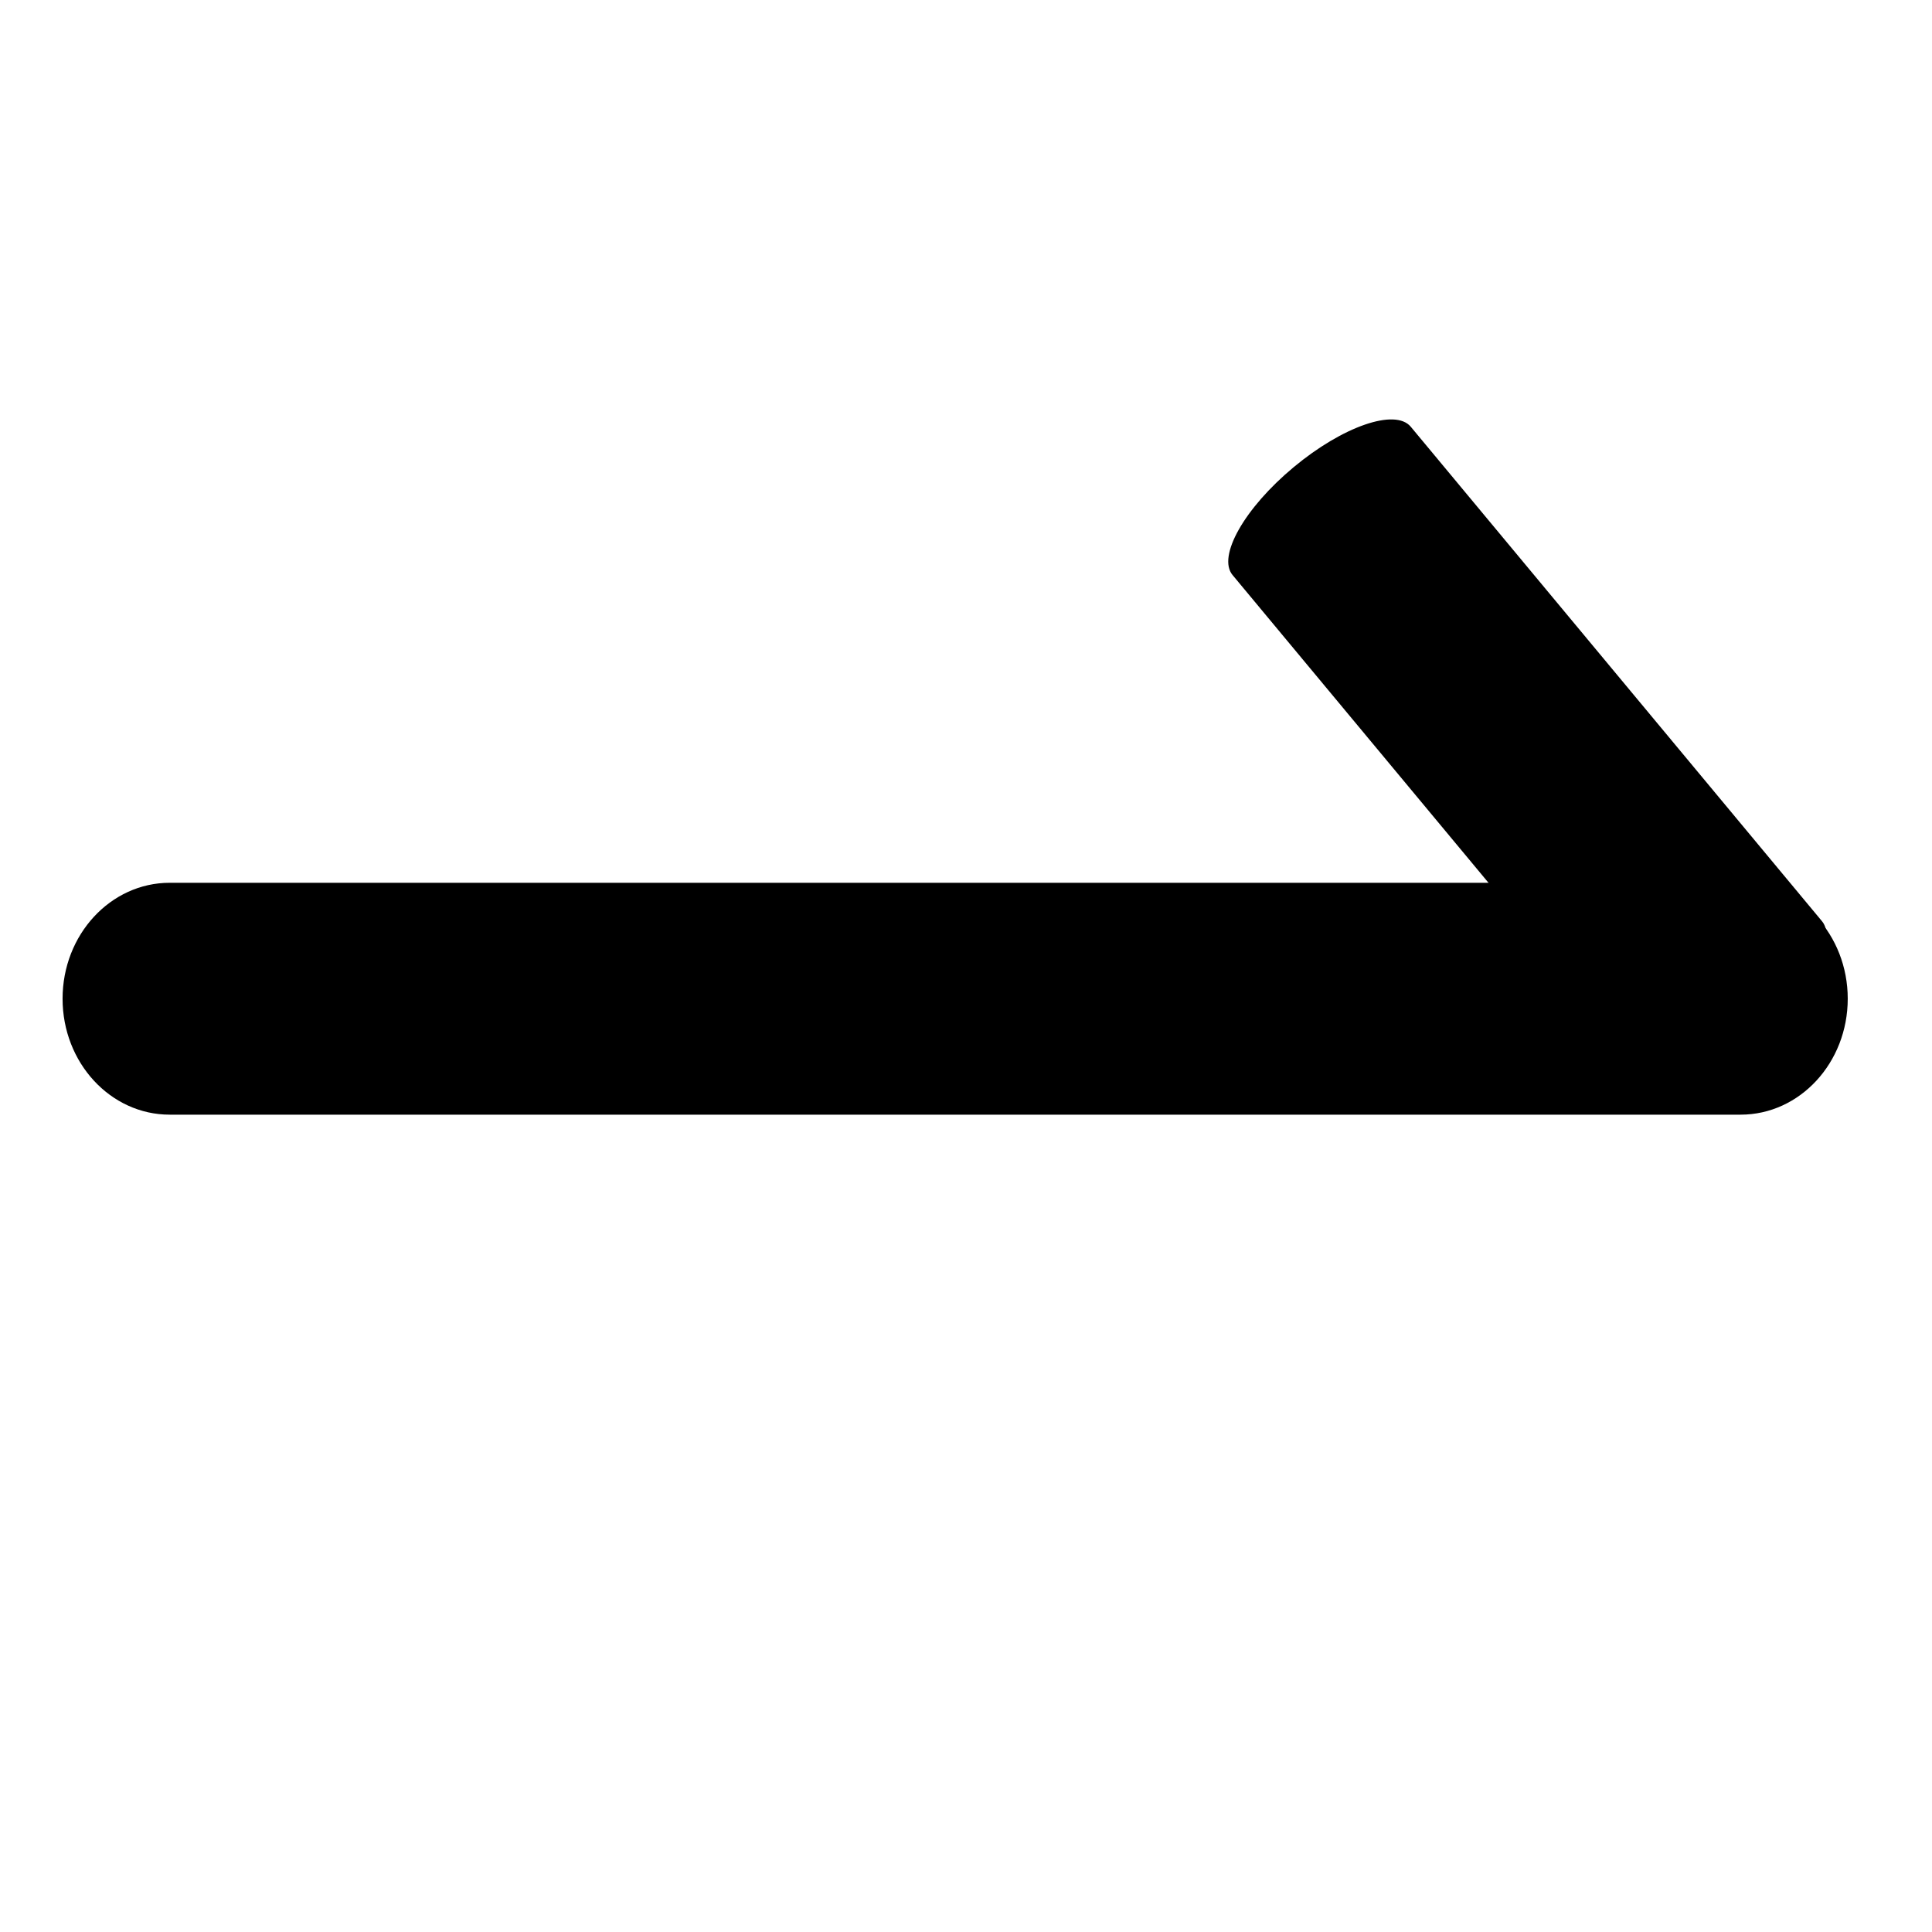 <?xml version="1.0" encoding="UTF-8" standalone="no"?>
<!-- Generator: Adobe Illustrator 16.0.0, SVG Export Plug-In . SVG Version: 6.00 Build 0)  -->

<svg
   xmlns:dc="http://purl.org/dc/elements/1.1/"
   xmlns:cc="http://creativecommons.org/ns#"
   xmlns:rdf="http://www.w3.org/1999/02/22-rdf-syntax-ns#"
   xmlns:svg="http://www.w3.org/2000/svg"
   xmlns="http://www.w3.org/2000/svg"
   xmlns:sodipodi="http://sodipodi.sourceforge.net/DTD/sodipodi-0.dtd"
   xmlns:inkscape="http://www.inkscape.org/namespaces/inkscape"
   version="1.1"
   id="Capa_1"
   x="0px"
   y="0px"
   width="121.805px"
   height="121.804px"
   viewBox="0 0 121.805 121.804"
   style="enable-background:new 0 0 121.805 121.804;"
   xml:space="preserve"
   inkscape:version="0.91 r13725"
   sodipodi:docname="PartialFunction.svg"><defs
     id="defs41" /><sodipodi:namedview
     pagecolor="#ffffff"
     bordercolor="#666666"
     borderopacity="1"
     objecttolerance="10"
     gridtolerance="10"
     guidetolerance="10"
     inkscape:pageopacity="0"
     inkscape:pageshadow="2"
     inkscape:window-width="1920"
     inkscape:window-height="1056"
     id="namedview39"
     showgrid="false"
     inkscape:zoom="5.4801878"
     inkscape:cx="45.513913"
     inkscape:cy="79.24733"
     inkscape:window-x="0"
     inkscape:window-y="24"
     inkscape:window-maximized="1"
     inkscape:current-layer="Capa_1" /><g
     id="g3"
     transform="matrix(0.924,0,0,1,3.945,2.064)"><g
       id="g5"><path
         d="m 7.308,68.211 107.188,0 c 4.037,0 7.309,-3.272 7.309,-7.31 0,-4.037 -3.271,-7.309 -7.309,-7.309 l -107.188,0 C 3.272,53.593 0,56.865 0,60.902 c 0,4.037 3.272,7.309 7.308,7.309 z"
         id="path7"
         inkscape:connector-curvature="0" /></g></g><g
     id="g9"
     transform="translate(2,0)" /><g
     id="g11"
     transform="translate(2,0)" /><g
     id="g13"
     transform="translate(2,0)" /><g
     id="g15"
     transform="translate(2,0)" /><g
     id="g17"
     transform="translate(2,0)" /><g
     id="g19"
     transform="translate(2,0)" /><g
     id="g21"
     transform="translate(2,0)" /><g
     id="g23"
     transform="translate(2,0)" /><g
     id="g25"
     transform="translate(2,0)" /><g
     id="g27"
     transform="translate(2,0)" /><g
     id="g29"
     transform="translate(2,0)" /><g
     id="g31"
     transform="translate(2,0)" /><g
     id="g33"
     transform="translate(2,0)" /><g
     id="g35"
     transform="translate(2,0)" /><g
     id="g37"
     transform="translate(2,0)" /><g
     id="g3-0"
     transform="matrix(0.826,0,0,1,29.483,27.871)"><g
       id="g5-4"><path
         d="m 58.385,8.384 31.389,31.176 c 1.182,1.174 5.185,0.033 8.942,-2.549 3.756,-2.582 5.842,-5.626 4.66,-6.8 L 71.986,-0.966 C 70.803,-2.139 66.801,-0.998 63.045,1.584 59.289,4.165 57.203,7.21 58.385,8.384 Z"
         id="path7-7"
         inkscape:connector-curvature="0" /></g></g></svg>